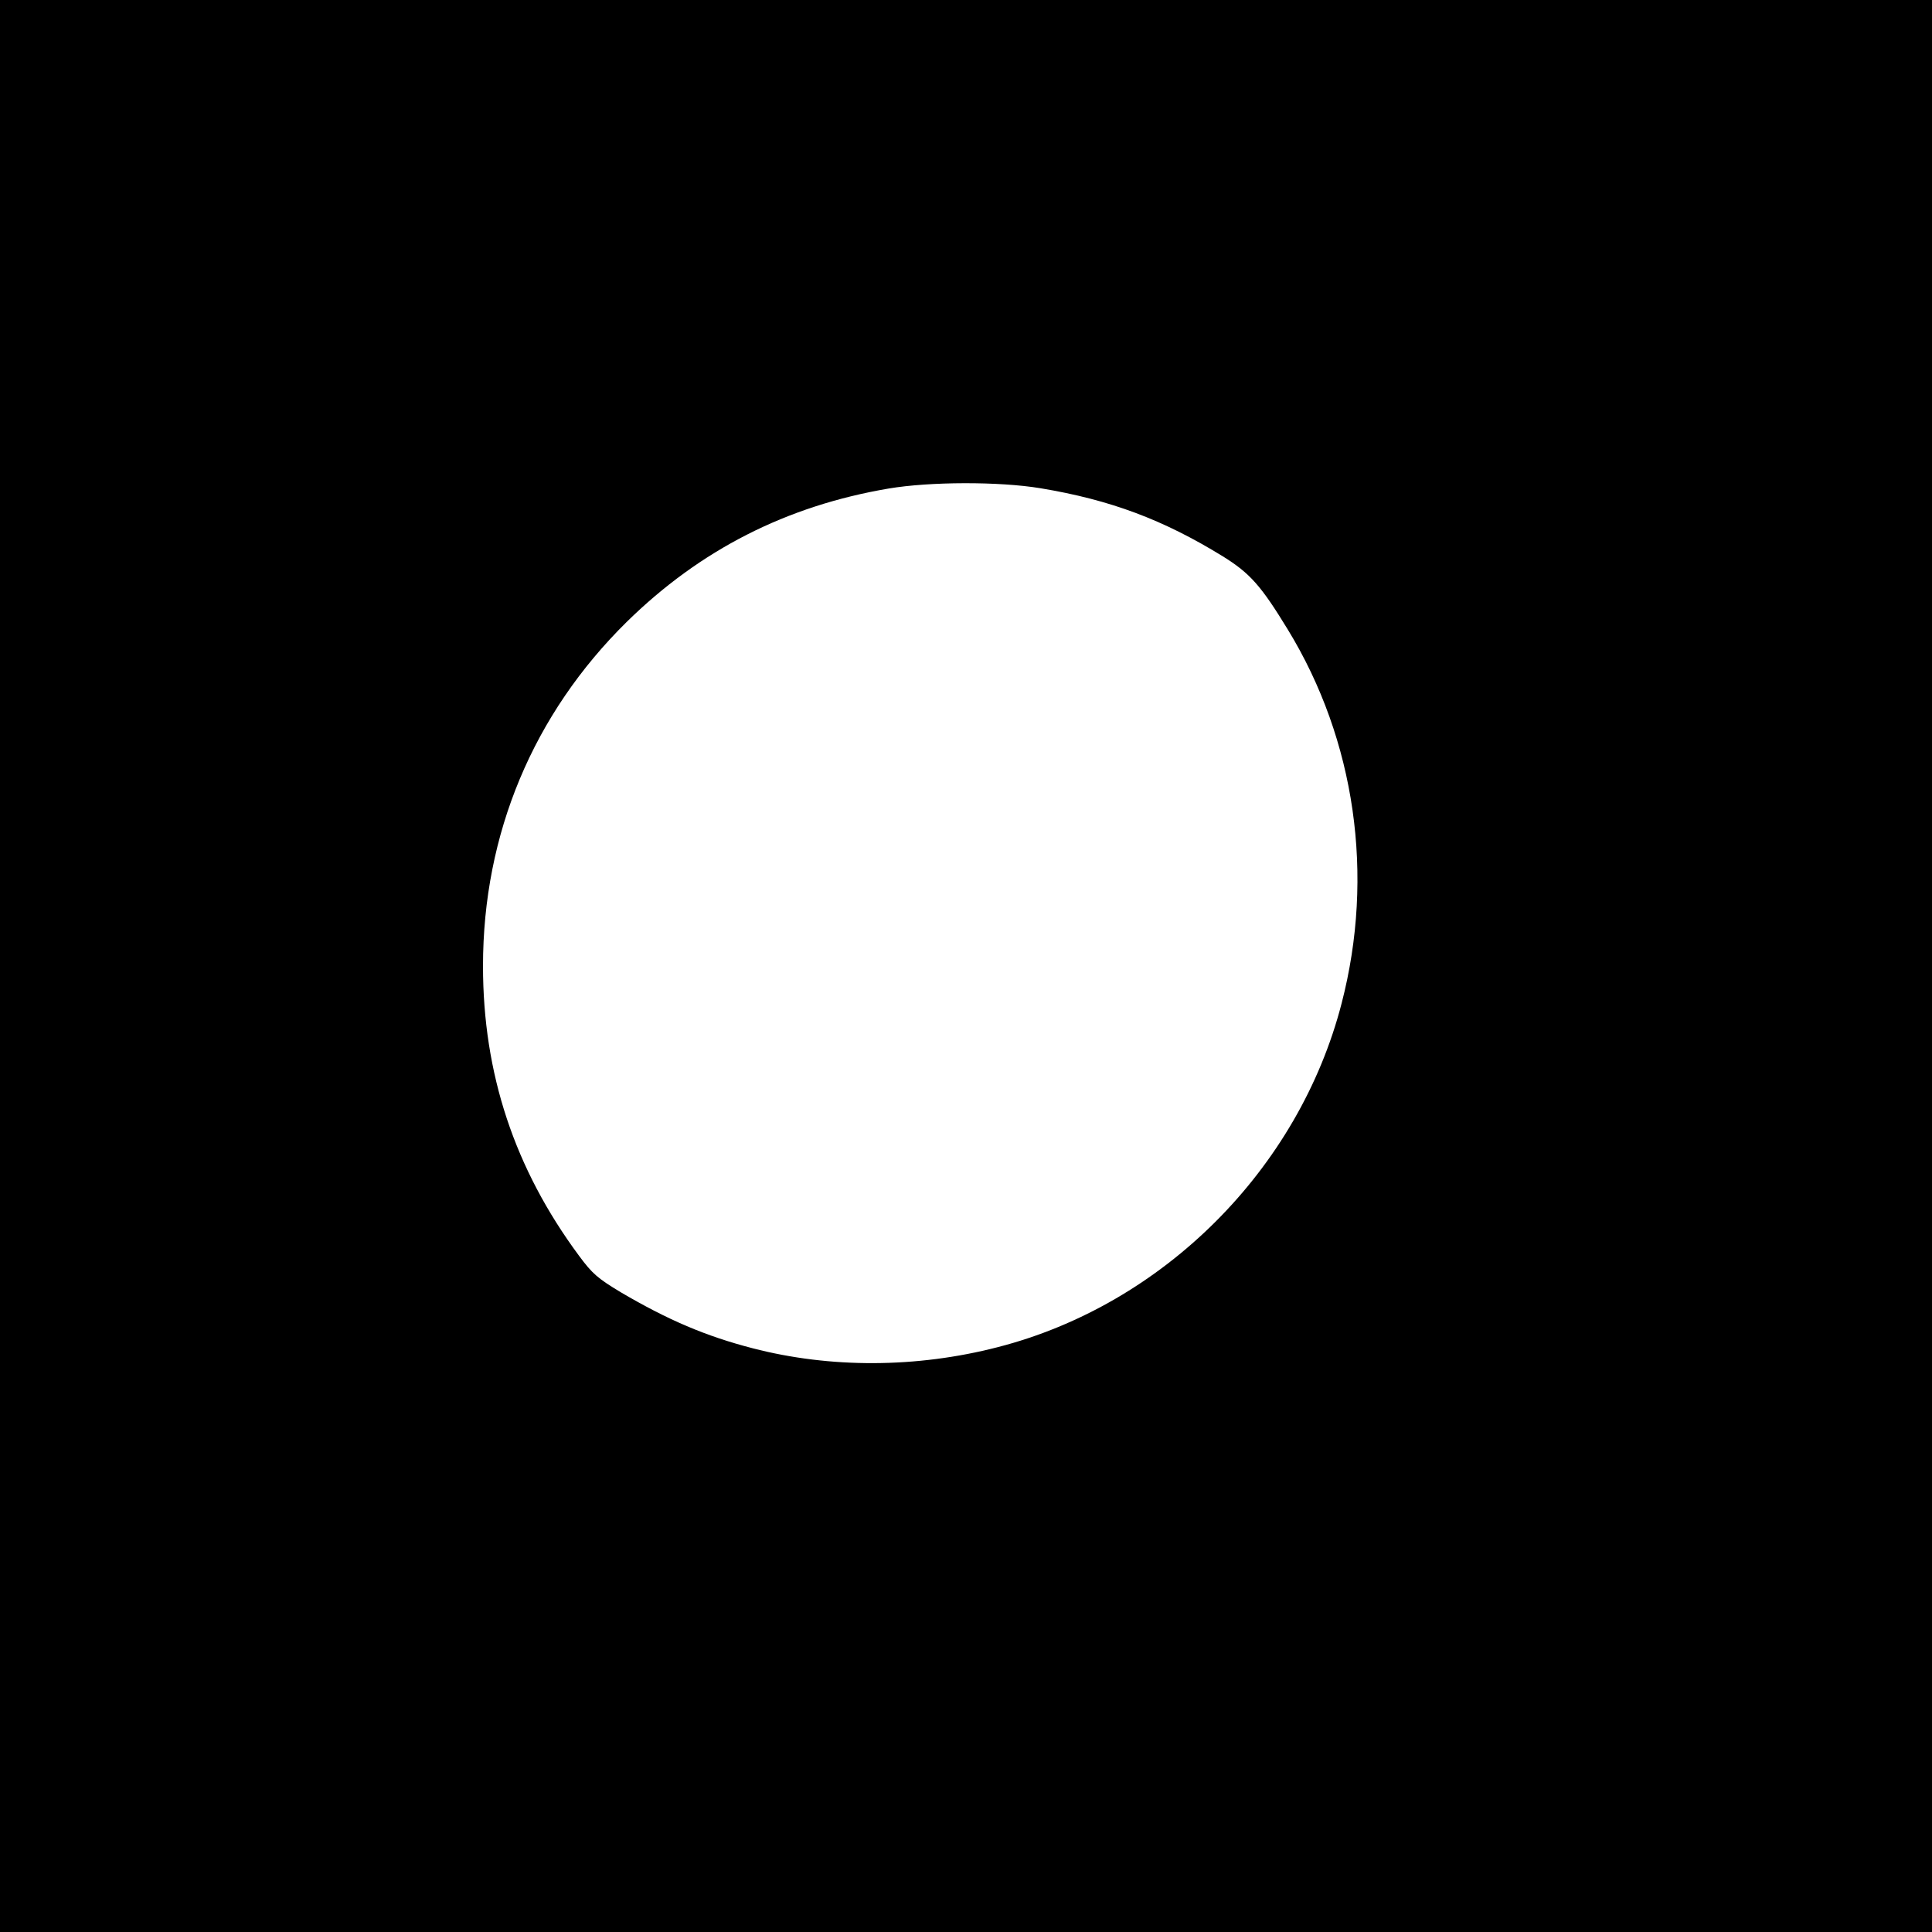 <?xml version="1.0" standalone="no"?>
<!DOCTYPE svg PUBLIC "-//W3C//DTD SVG 20010904//EN"
 "http://www.w3.org/TR/2001/REC-SVG-20010904/DTD/svg10.dtd">
<svg version="1.0" xmlns="http://www.w3.org/2000/svg"
 width="700pt" height="700pt" viewBox="0 0 700 700"
 preserveAspectRatio="xMidYMid meet">
<g transform="translate(0,700) scale(0.1,-0.1)"
fill="#000000" stroke="none">
<path d="M0 3500 l0 -3500 3500 0 3500 0 0 3500 0 3500 -3500 0 -3500 0 0
-3500z m3770 1731 c253 -42 445 -114 661 -247 98 -61 138 -106 235 -265 245
-401 315 -891 195 -1354 -155 -601 -646 -1092 -1246 -1246 -294 -76 -607 -77
-888 -4 -170 44 -306 102 -478 203 -83 50 -103 67 -151 132 -234 316 -348 660
-348 1050 0 479 182 913 521 1247 266 261 578 420 949 483 149 25 399 26 550
1z"/>
</g>
</svg>
